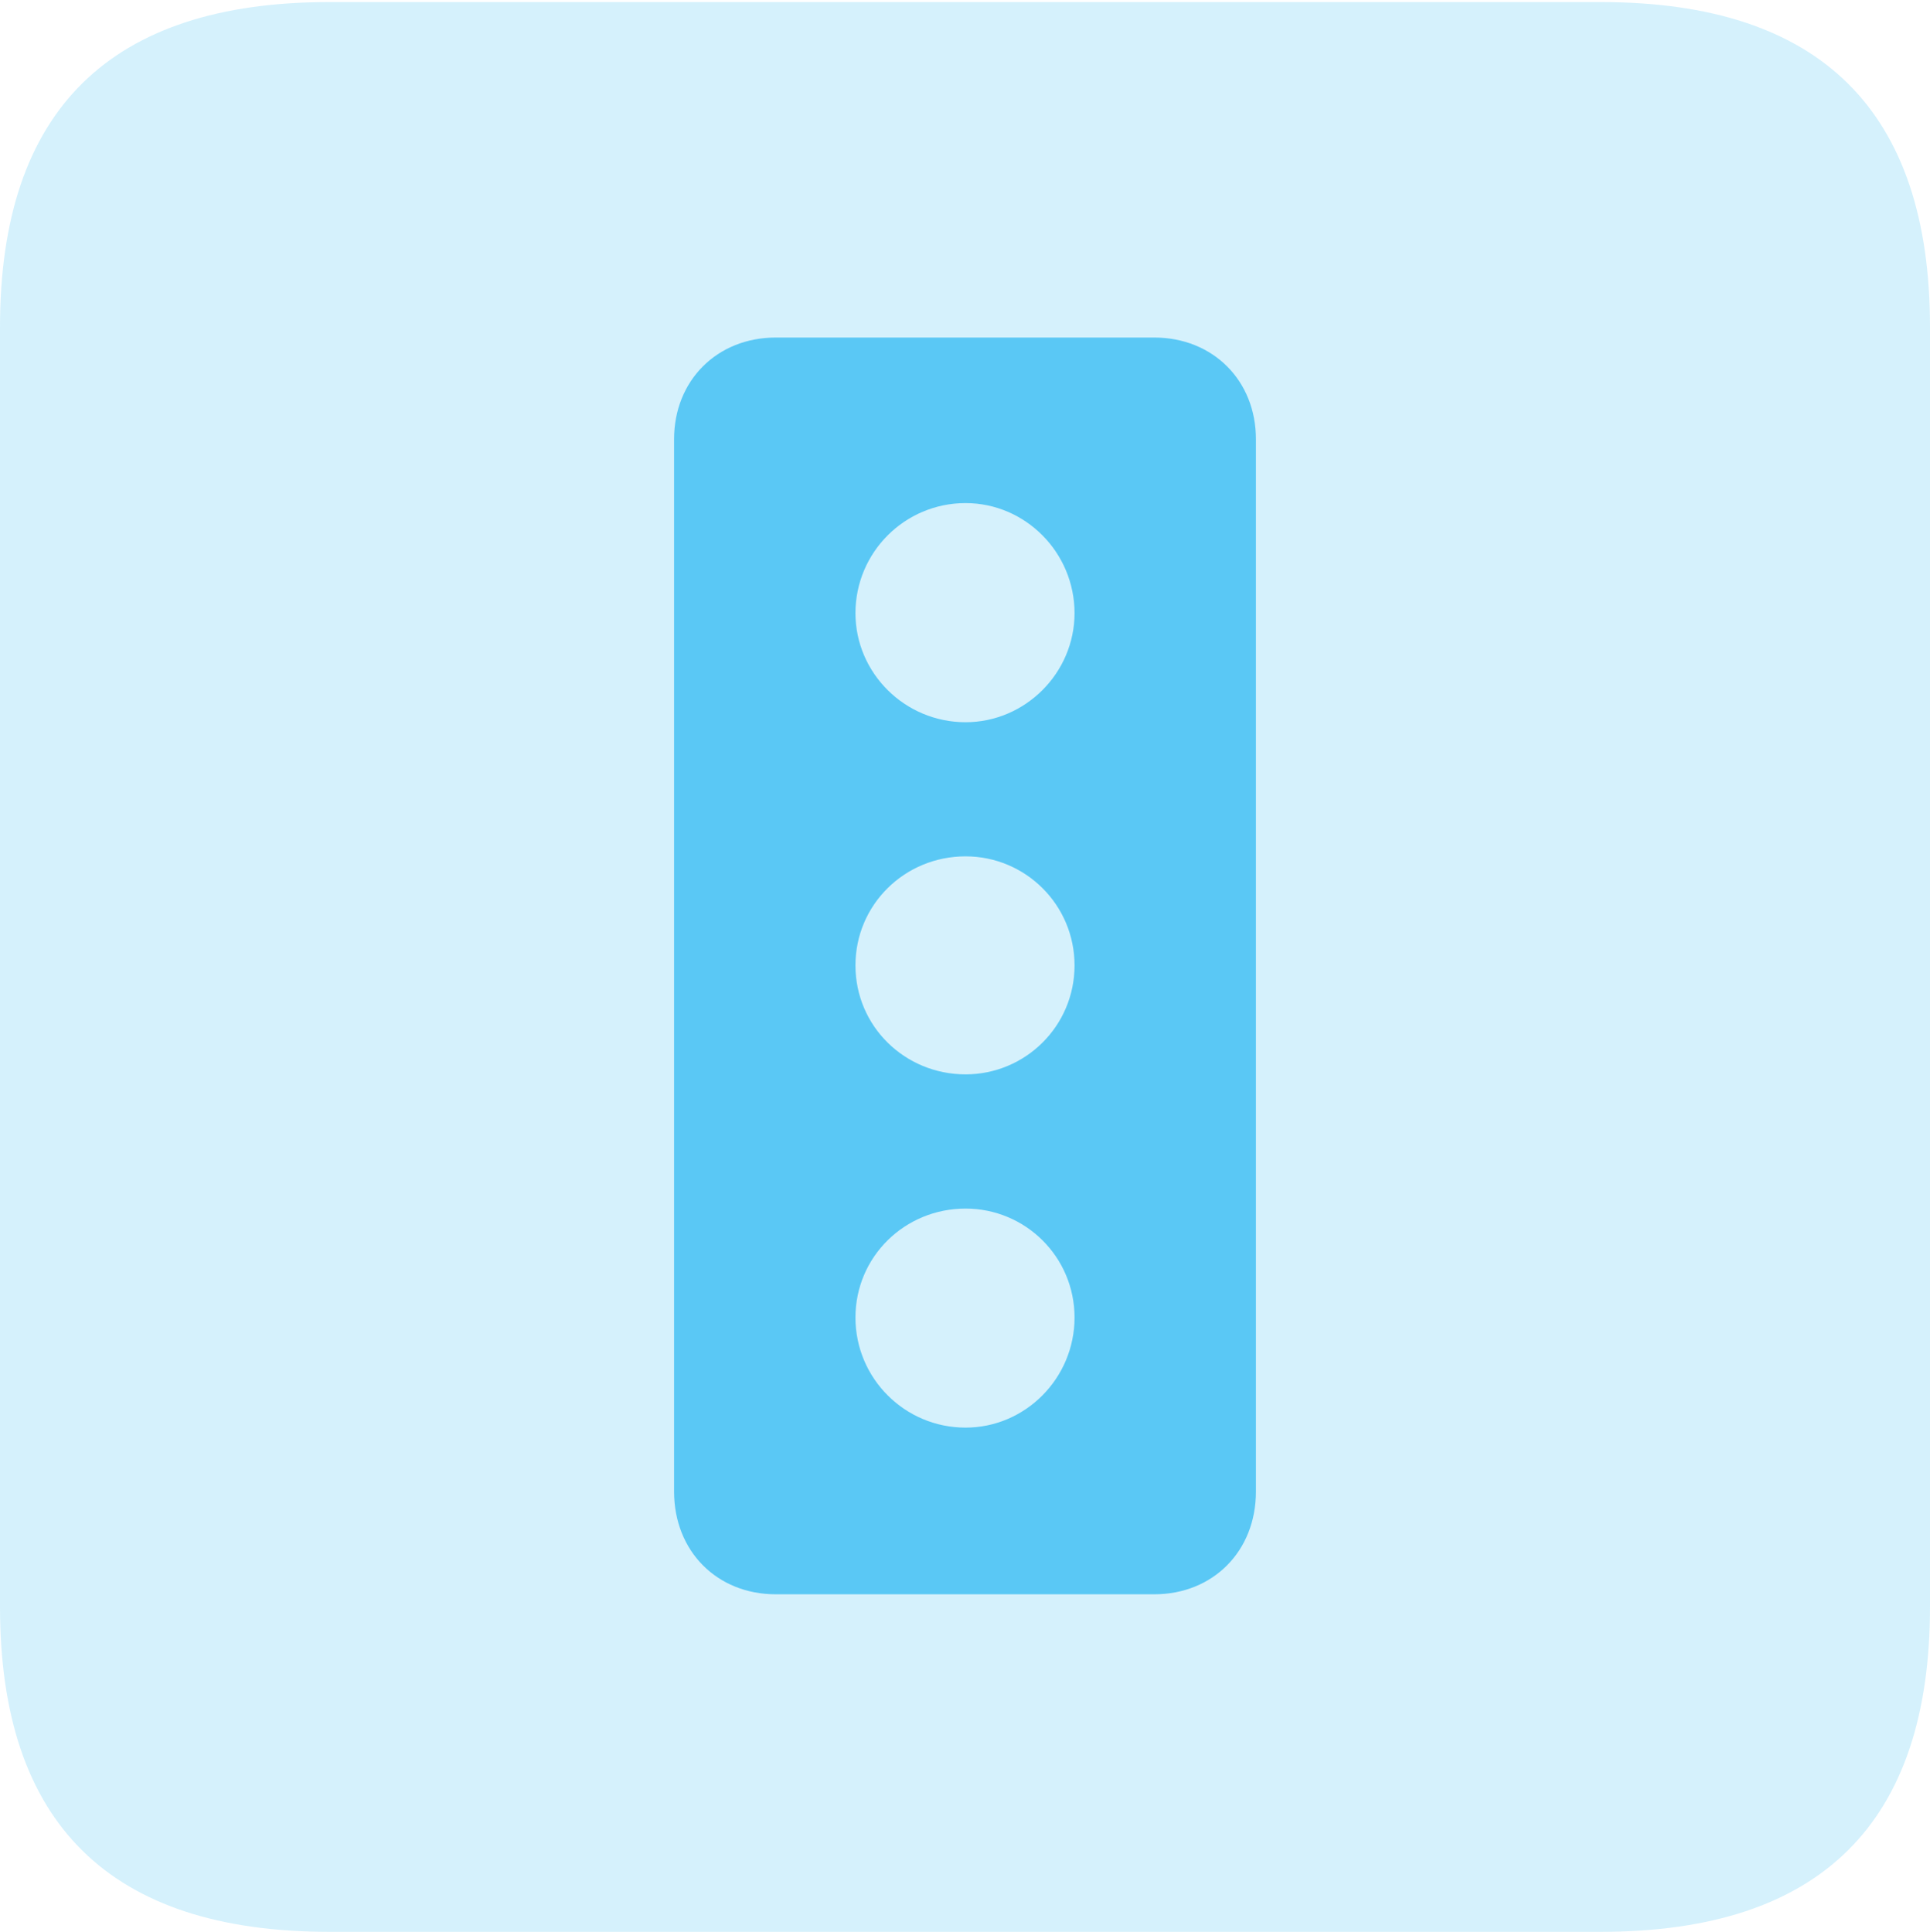 <?xml version="1.0" encoding="UTF-8"?>
<!--Generator: Apple Native CoreSVG 175.5-->
<!DOCTYPE svg
PUBLIC "-//W3C//DTD SVG 1.1//EN"
       "http://www.w3.org/Graphics/SVG/1.1/DTD/svg11.dtd">
<svg version="1.1" xmlns="http://www.w3.org/2000/svg" xmlns:xlink="http://www.w3.org/1999/xlink" width="22.473" height="22.498">
 <g>
  <rect height="22.498" opacity="0" width="22.473" x="0" y="0"/>
  <path d="M3.833 22.498L18.64 22.498C21.204 22.498 22.473 21.228 22.473 18.713L22.473 3.809C22.473 1.294 21.204 0.024 18.64 0.024L3.833 0.024C1.282 0.024 0 1.282 0 3.809L0 18.713C0 21.24 1.282 22.498 3.833 22.498Z" fill="#5ac8f5" fill-opacity="0.25"/>
  <path d="M9.033 18.567C8.35 18.567 7.849 18.066 7.849 17.371L7.849 5.115C7.849 4.431 8.35 3.931 9.033 3.931L13.44 3.931C14.123 3.931 14.624 4.431 14.624 5.115L14.624 17.371C14.624 18.066 14.123 18.567 13.44 18.567ZM11.243 8.411C11.938 8.411 12.512 7.837 12.512 7.141C12.512 6.433 11.938 5.859 11.243 5.859C10.535 5.859 9.961 6.433 9.961 7.141C9.961 7.837 10.535 8.411 11.243 8.411ZM11.243 12.512C11.938 12.512 12.512 11.951 12.512 11.243C12.512 10.535 11.938 9.973 11.243 9.973C10.535 9.973 9.961 10.535 9.961 11.243C9.961 11.951 10.535 12.512 11.243 12.512ZM11.243 16.626C11.938 16.626 12.512 16.052 12.512 15.344C12.512 14.636 11.938 14.075 11.243 14.075C10.535 14.075 9.961 14.636 9.961 15.344C9.961 16.052 10.535 16.626 11.243 16.626Z" fill="#5ac8f5"/>
 </g>
</svg>
